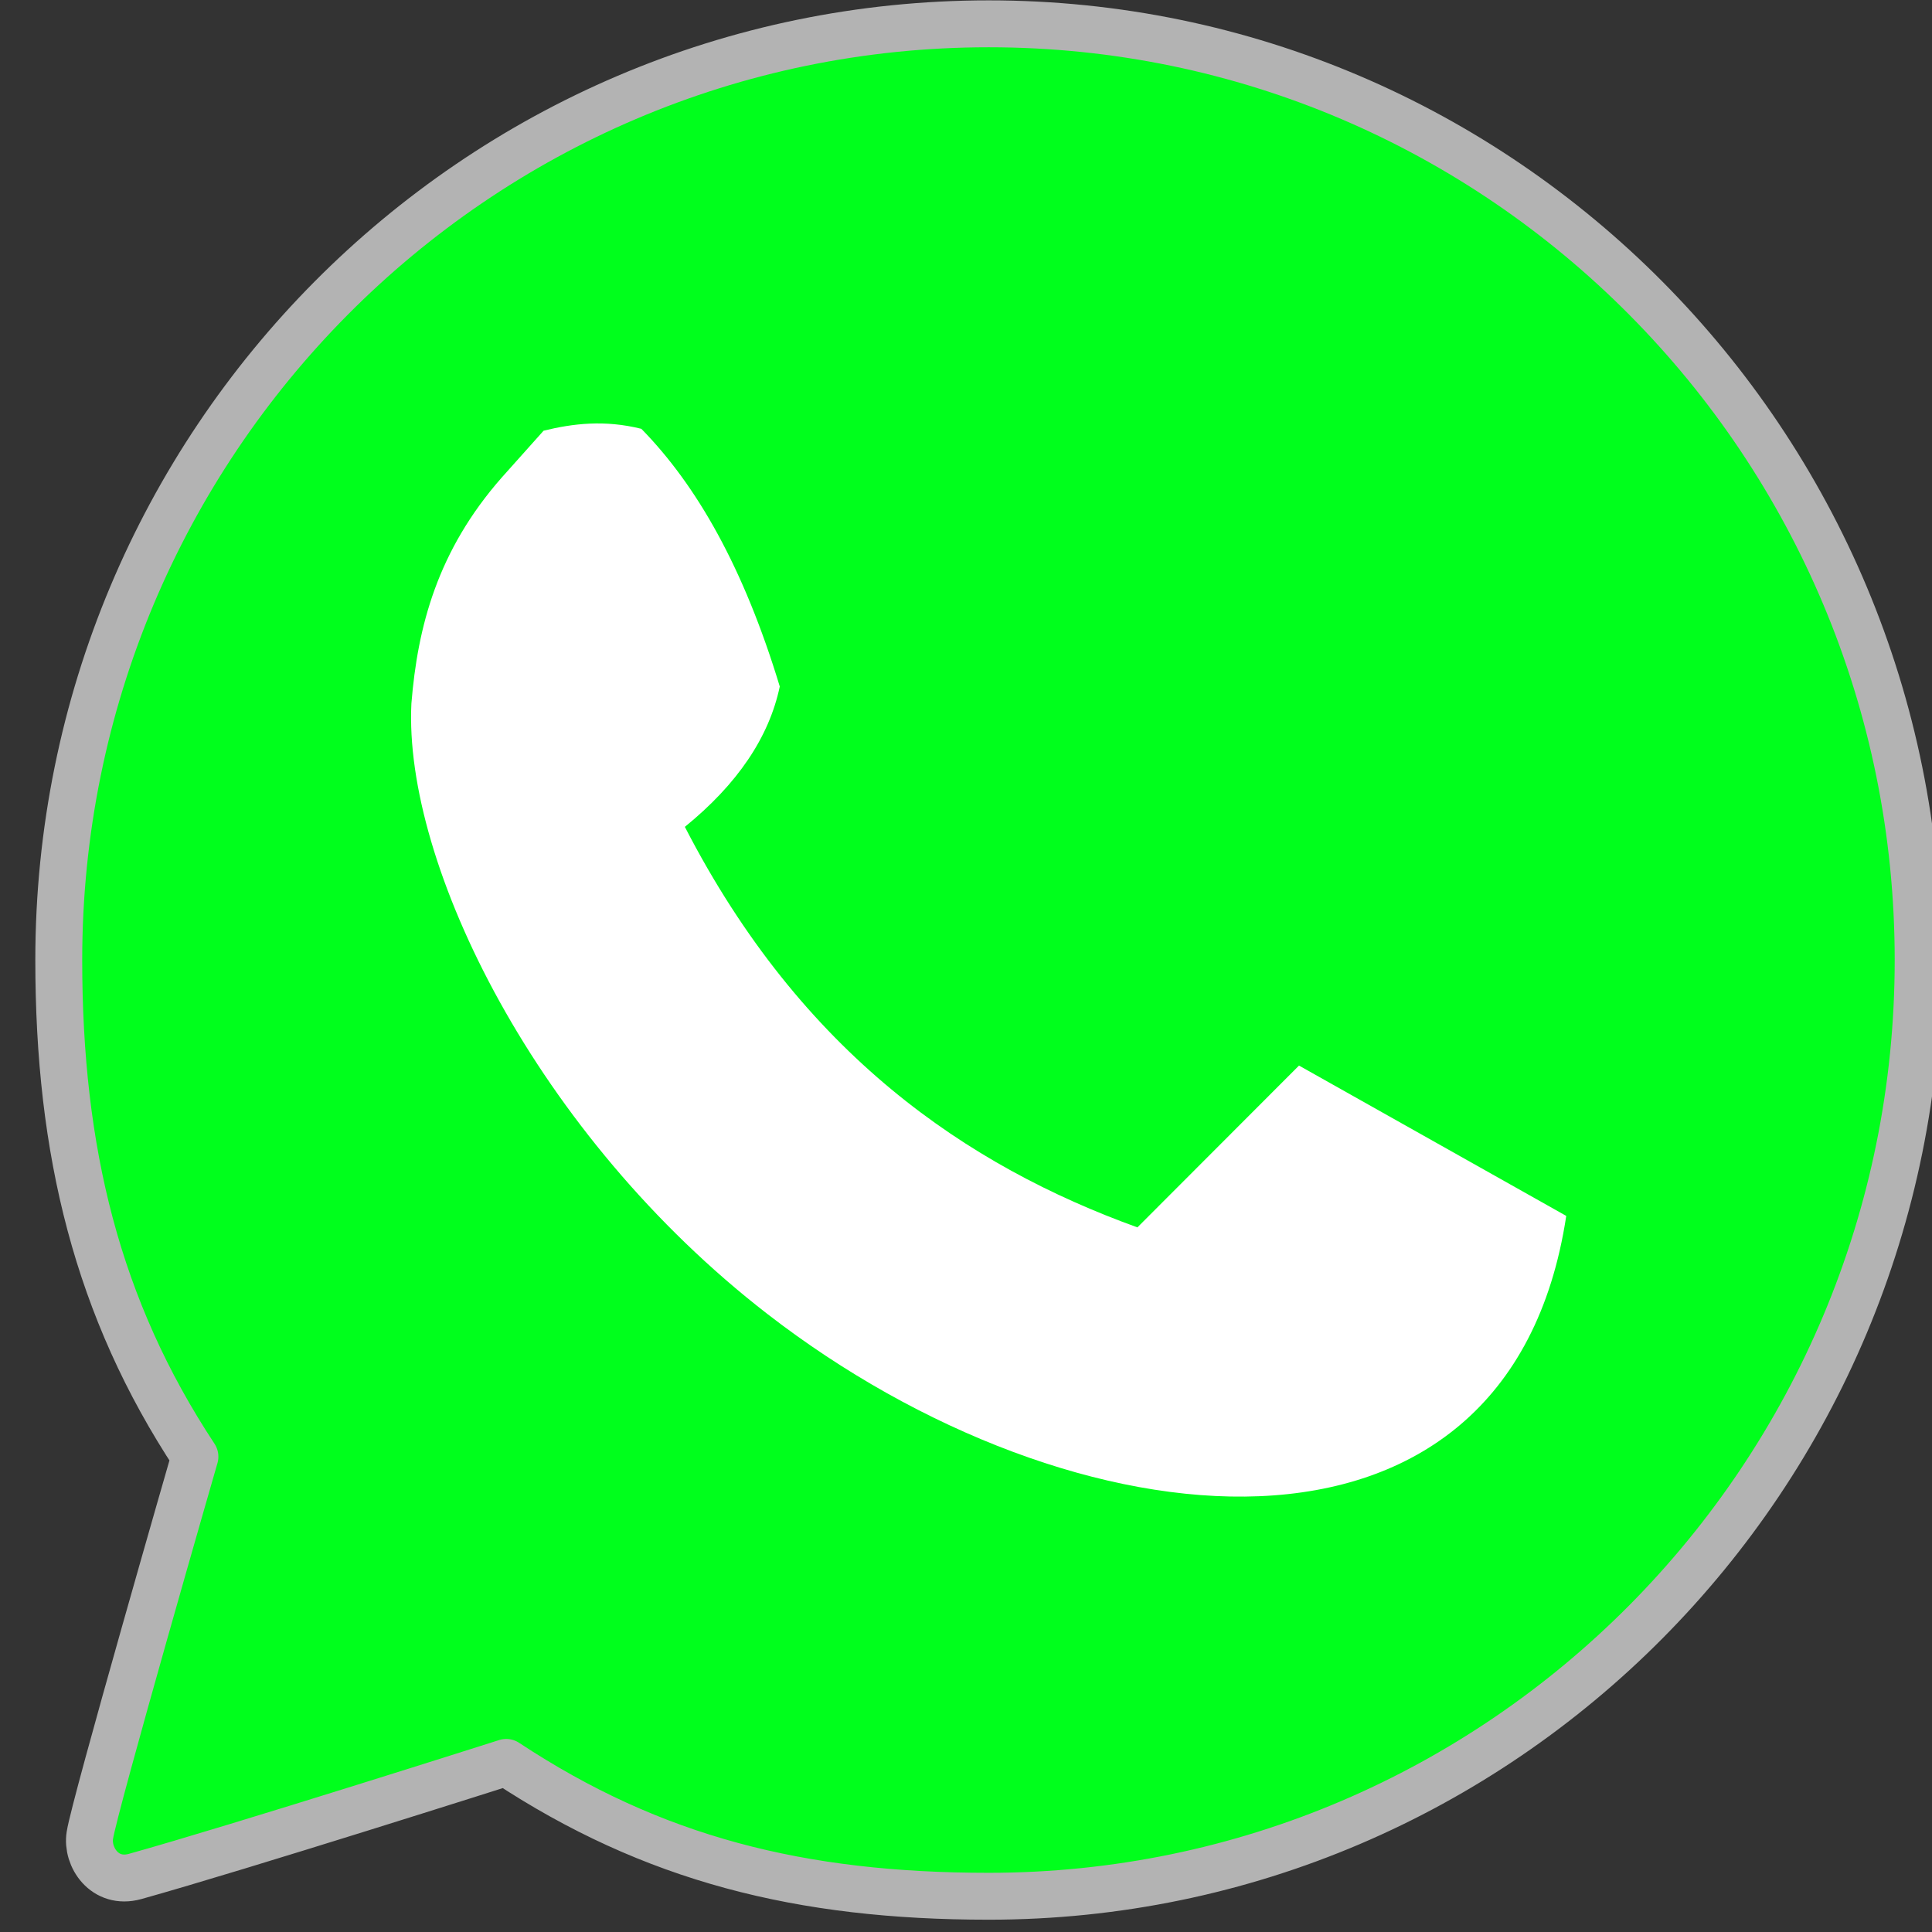 <?xml version="1.0" encoding="UTF-8" standalone="no"?>
<!DOCTYPE svg PUBLIC "-//W3C//DTD SVG 1.1//EN" "http://www.w3.org/Graphics/SVG/1.1/DTD/svg11.dtd">
<svg width="100%" height="100%" viewBox="0 0 41 41" version="1.1" xmlns="http://www.w3.org/2000/svg" xmlns:xlink="http://www.w3.org/1999/xlink" xml:space="preserve" xmlns:serif="http://www.serif.com/" style="fill-rule:evenodd;clip-rule:evenodd;stroke-linecap:round;stroke-linejoin:round;stroke-miterlimit:1.5;">
    <rect x="0" y="0" width="41" height="41" fill="#333333" stroke="none"/>
    <g transform="matrix(1,0,0,1,-1533.13,-319.327)">
        <g transform="matrix(1.199,0,0,1.199,-584.16,304.918)">
            <path d="M1769.33,37.799C1767.6,35.177 1766.92,32.39 1766.92,29.009C1766.92,19.864 1774.29,12.439 1783.38,12.439C1792.46,12.439 1799.83,19.864 1799.83,29.009C1799.83,38.155 1792.46,45.58 1783.38,45.58C1780.05,45.58 1777.43,44.921 1774.84,43.211C1774.84,43.211 1770.13,44.711 1768.27,45.23C1767.73,45.379 1767.41,44.881 1767.47,44.504C1767.55,43.969 1769.33,37.799 1769.33,37.799Z" style="fill:rgb(0,255,28);stroke:rgb(179,179,179);stroke-width:0.83px;"/>
        </g>
        <g transform="matrix(1.199,0,0,1.199,-584.458,304.958)">
            <path d="M1778.25,26.619C1780.32,30.638 1783.25,32.621 1786.26,33.708L1789.12,30.844L1793.85,33.505C1792.83,40.24 1785.11,39.421 1779.71,35.24C1775.62,32.076 1773.27,27.276 1773.41,24.436C1773.52,23.076 1773.87,21.731 1775.01,20.435L1775.75,19.607C1776.27,19.48 1776.83,19.412 1777.48,19.574C1778.46,20.575 1779.29,22.026 1779.93,24.135C1779.74,25.035 1779.18,25.863 1778.25,26.619Z" style="fill:white;"/>
        </g>
    </g>
</svg>
